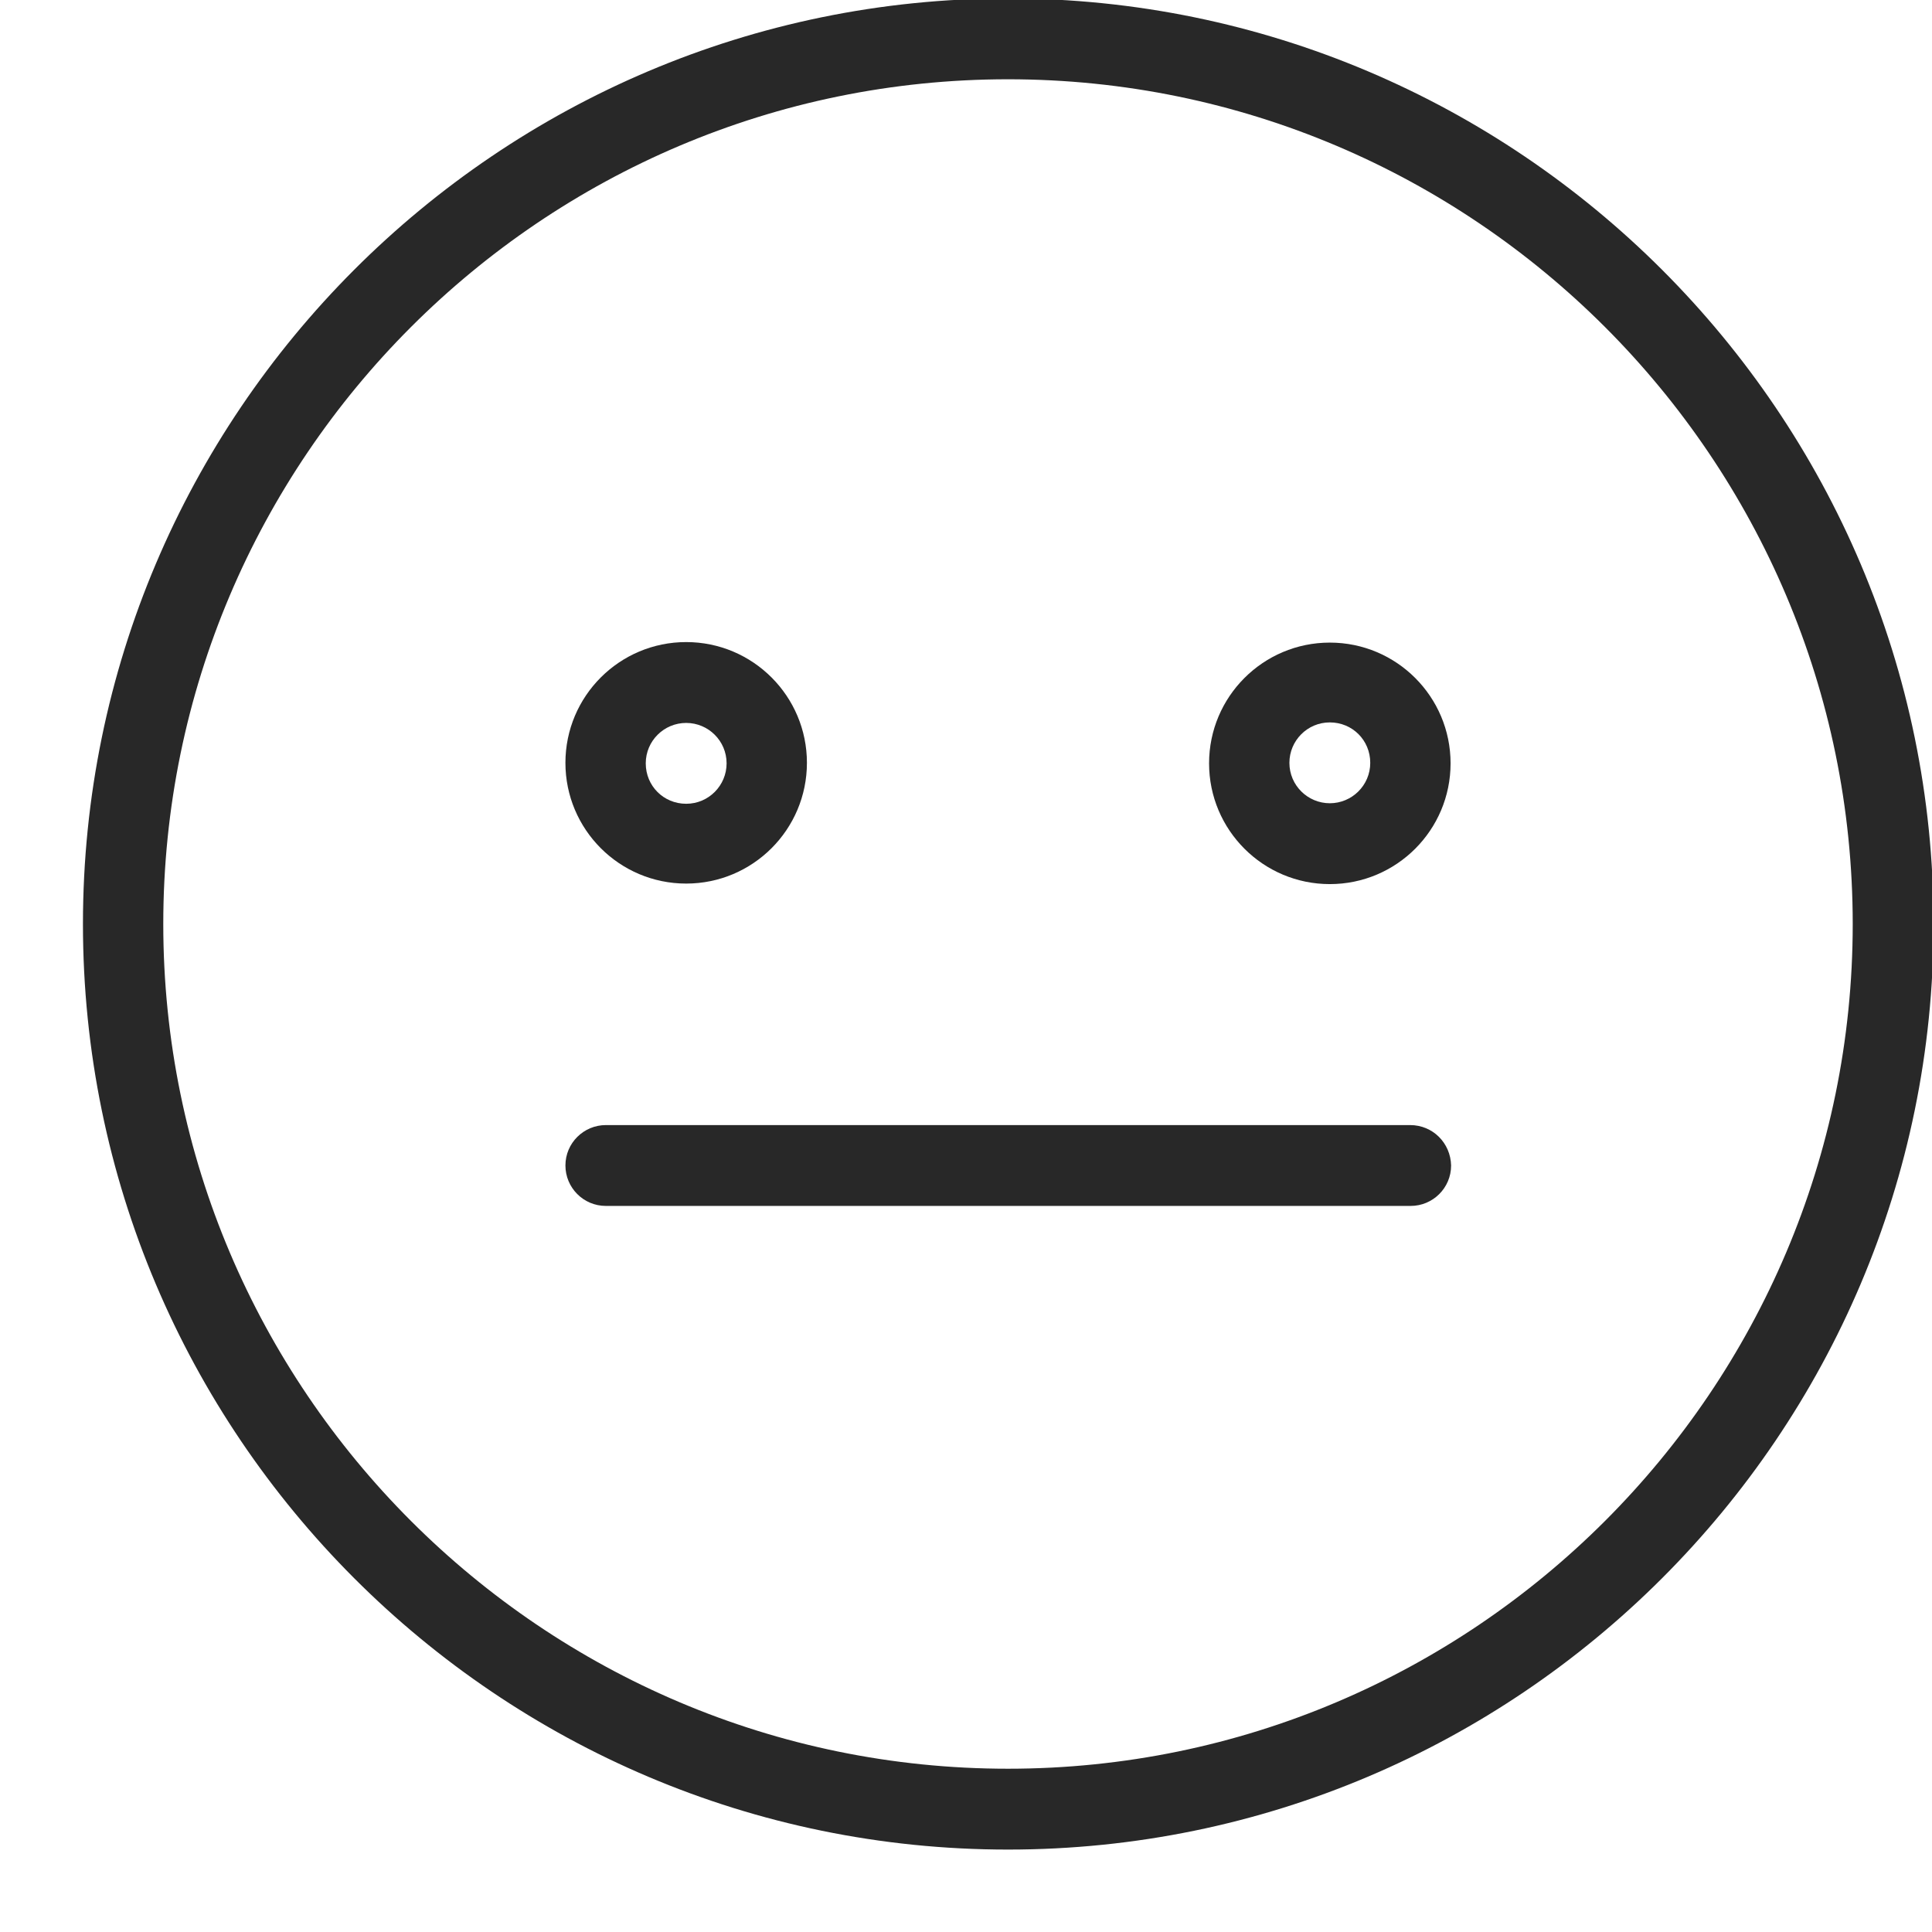 <?xml version="1.0" encoding="utf-8"?>
<!-- Generator: Adobe Illustrator 19.0.0, SVG Export Plug-In . SVG Version: 6.00 Build 0)  -->
<svg version="1.1" id="Capa_1" xmlns="http://www.w3.org/2000/svg" xmlns:xlink="http://www.w3.org/1999/xlink" x="0px" y="0px"
	 viewBox="4 -4 368 368" style="enable-background:new 4 -4 368 368;" xml:space="preserve">
<style type="text/css">
	.st0{fill:#282828;}
</style>
<g>
	<g>
		<g>
			<path class="st0" d="M196-4.3C98.8-4.3,19.8,74.8,19.8,172S98.8,348.3,196,348.3S372.3,269.2,372.3,172S293.2-4.3,196-4.3z
				 M196,332.9c-88.7,0-160.9-72.2-160.9-160.9S107.3,11.1,196,11.1S356.9,83.3,356.9,172S284.7,332.9,196,332.9z"/>
			<path class="st0" d="M134.7,164.3c12.7,0,23-10.3,23-23s-10.3-23-23-23s-23,10.3-23,23S122,164.3,134.7,164.3z M134.7,133.7
				c4.2,0,7.7,3.4,7.7,7.7c0,4.2-3.4,7.7-7.7,7.7s-7.7-3.4-7.7-7.7C127,137.1,130.5,133.7,134.7,133.7z"/>
			<path class="st0" d="M257.3,118.4c-12.7,0-23,10.3-23,23s10.3,23,23,23c12.7,0,23-10.3,23-23S270,118.4,257.3,118.4z M257.3,149
				c-4.2,0-7.7-3.4-7.7-7.7c0-4.2,3.4-7.7,7.7-7.7s7.7,3.4,7.7,7.7C265,145.6,261.5,149,257.3,149z"/>
			<path class="st0" d="M272.6,210.3H119.4c-4.2,0-7.7,3.4-7.7,7.7c0,4.2,3.4,7.7,7.7,7.7h153.3c4.2,0,7.7-3.4,7.7-7.7
				C280.3,213.7,276.9,210.3,272.6,210.3z"/>
		</g>
	</g>
</g>
</svg>
